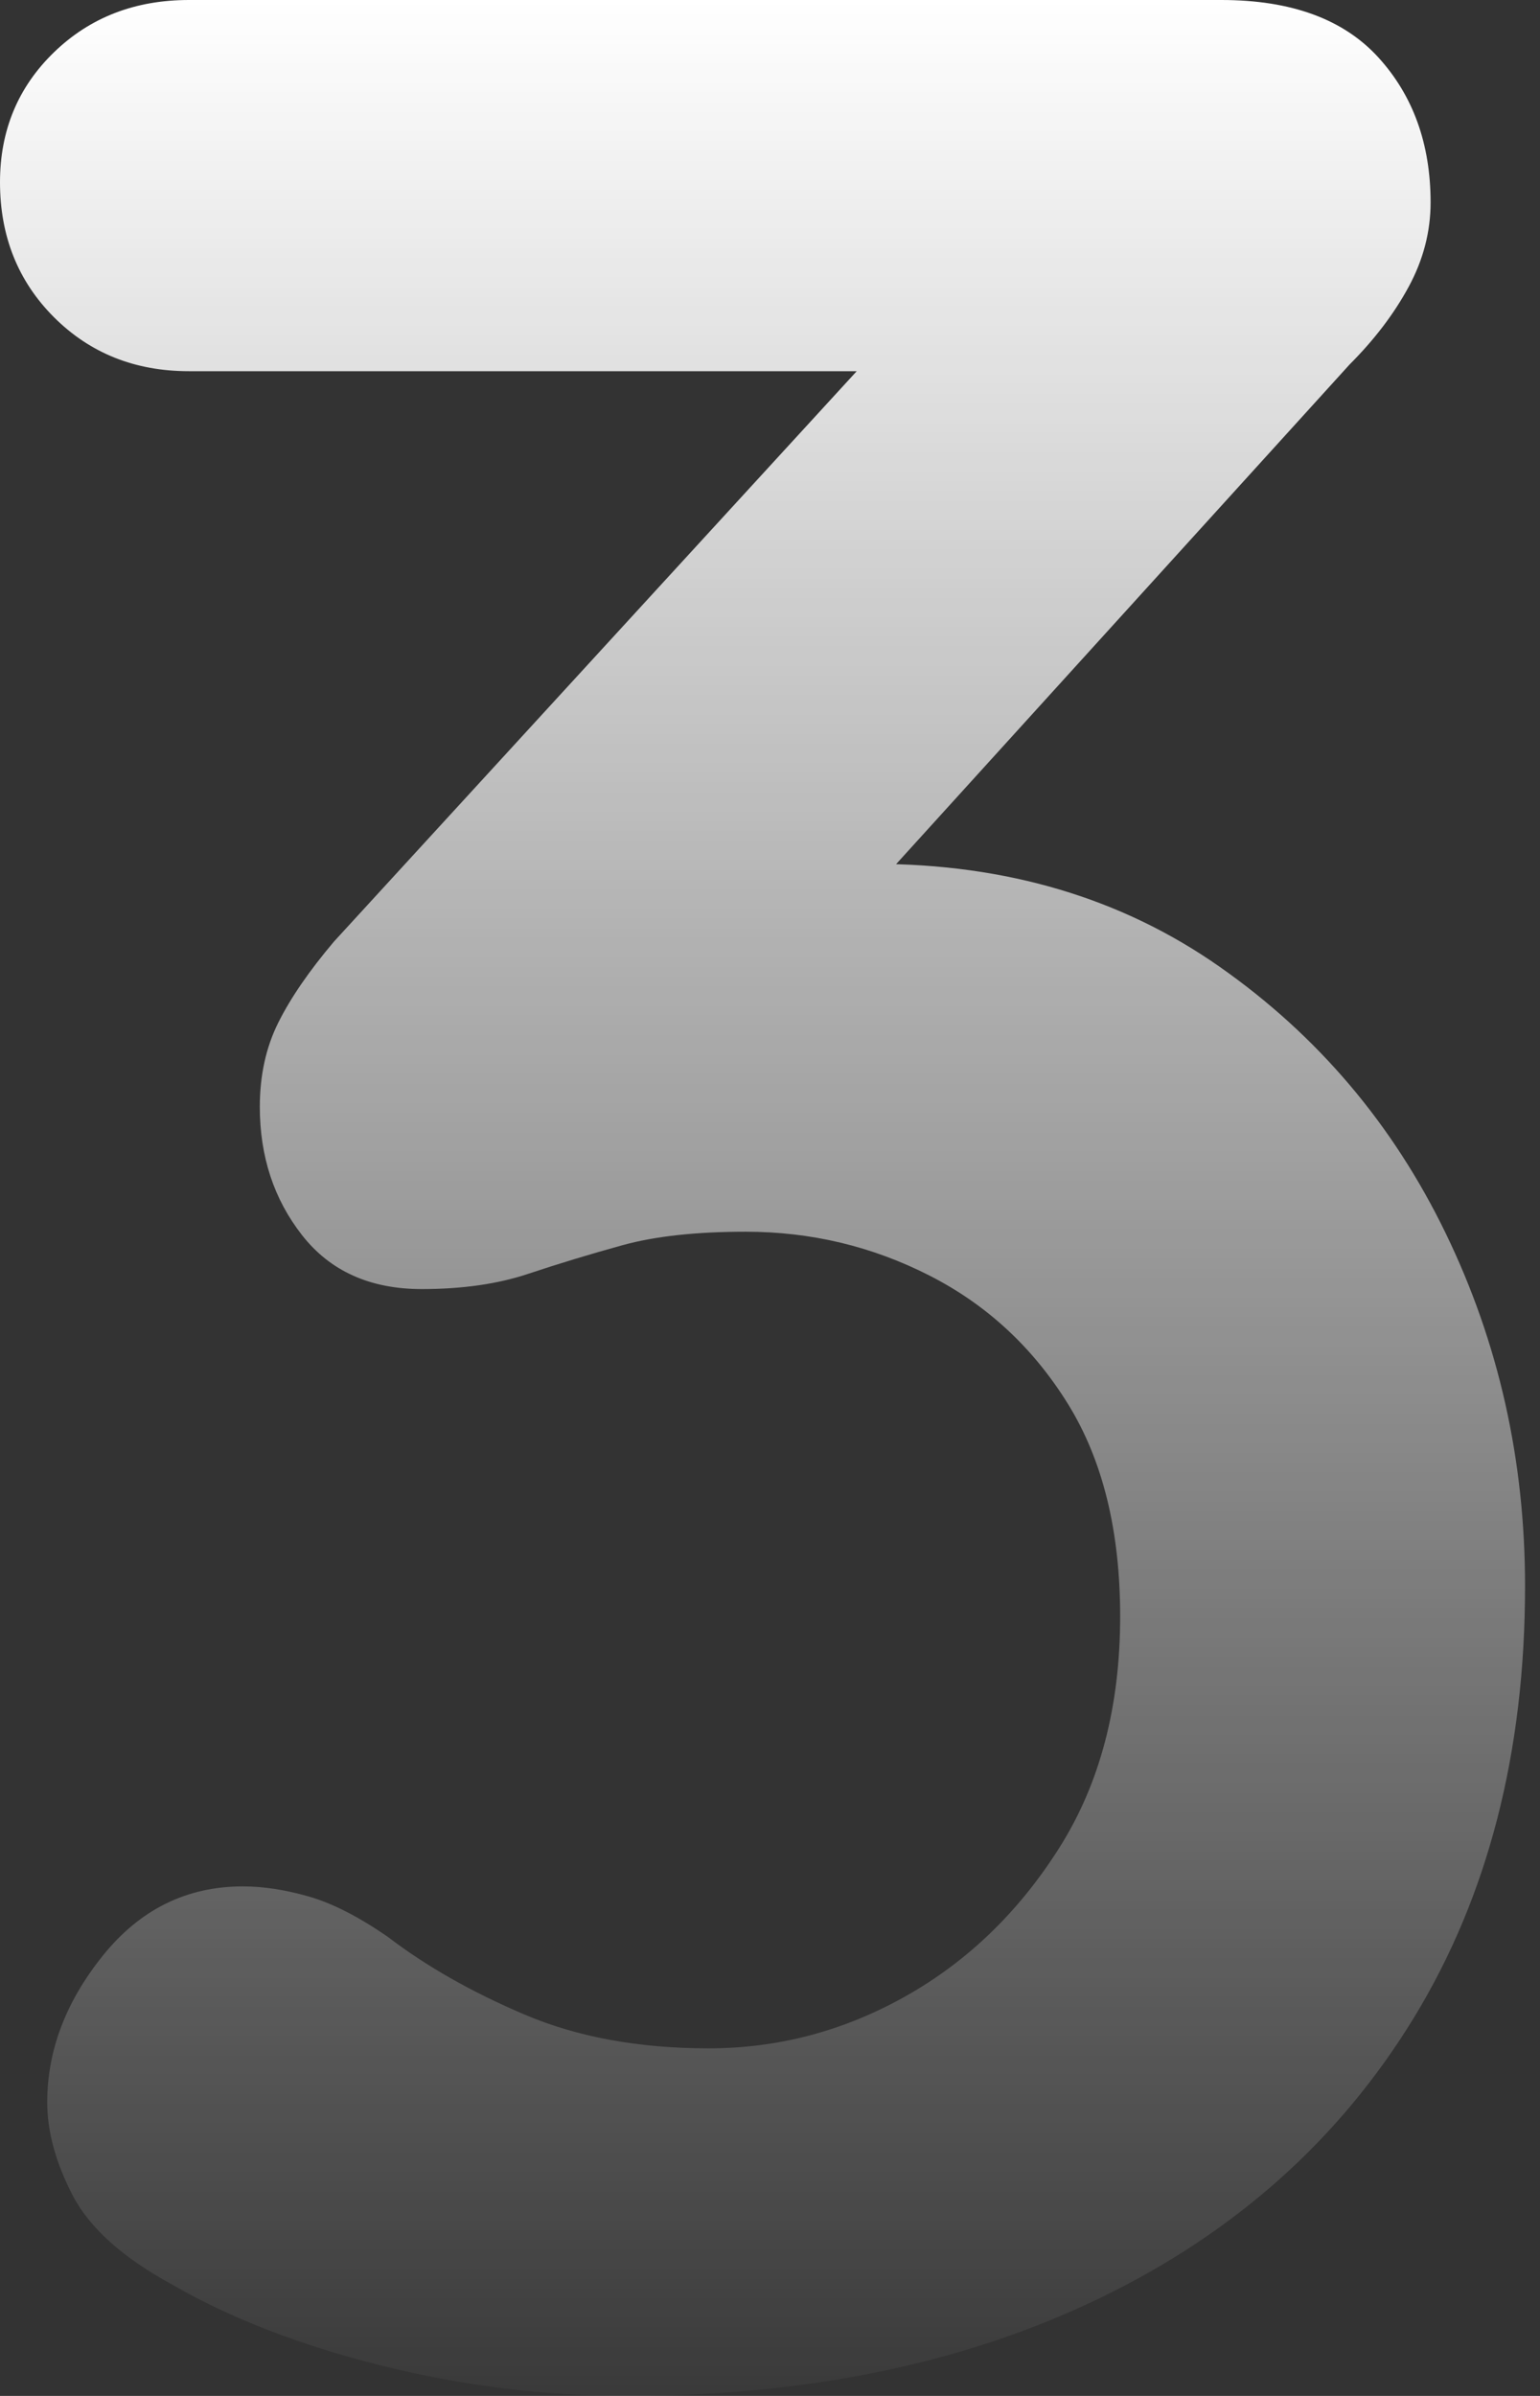 <svg width="45" height="70" viewBox="0 0 45 70" fill="none" xmlns="http://www.w3.org/2000/svg">
<rect x="0" y="0" width="45" height="70" fill="#333333" stroke="none"/>
<path d="M7.099 55.113C7.69 55.113 8.331 55.211 9.021 55.408C9.711 55.606 10.484 56 11.338 56.592C12.455 57.446 13.786 58.202 15.331 58.859C16.876 59.516 18.667 59.845 20.704 59.845C22.742 59.845 24.664 59.336 26.472 58.317C28.279 57.298 29.775 55.852 30.958 53.979C32.141 52.106 32.732 49.855 32.732 47.225C32.732 44.728 32.223 42.657 31.204 41.014C30.185 39.371 28.838 38.122 27.162 37.268C25.486 36.413 23.695 35.986 21.789 35.986C20.343 35.986 19.143 36.117 18.19 36.38C17.237 36.643 16.317 36.922 15.43 37.218C14.542 37.514 13.507 37.662 12.324 37.662C10.812 37.662 9.646 37.136 8.824 36.084C8.002 35.033 7.592 33.784 7.592 32.338C7.592 31.418 7.772 30.596 8.134 29.873C8.495 29.15 9.038 28.361 9.761 27.507L27.113 8.577L29.775 10.845H5.521C3.944 10.845 2.629 10.319 1.577 9.268C0.526 8.216 0 6.901 0 5.324C0 3.812 0.526 2.547 1.577 1.528C2.629 0.509 3.944 4.17885e-06 5.521 0H35.69C37.728 0 39.256 0.559 40.275 1.676C41.293 2.793 41.803 4.207 41.803 5.915C41.803 6.77 41.589 7.592 41.162 8.38C40.735 9.169 40.16 9.925 39.437 10.648L21.986 29.873L19.324 26.521C20.047 26.192 21.049 25.897 22.331 25.634C23.613 25.371 24.681 25.239 25.535 25.239C29.413 25.239 32.782 26.242 35.641 28.247C38.5 30.251 40.702 32.847 42.246 36.035C43.791 39.223 44.563 42.657 44.563 46.338C44.563 51.202 43.479 55.408 41.31 58.958C39.141 62.507 36.084 65.235 32.141 67.141C28.197 69.047 23.596 70 18.338 70C15.906 70 13.507 69.704 11.141 69.113C8.775 68.521 6.737 67.732 5.028 66.746C3.582 65.958 2.613 65.087 2.12 64.134C1.627 63.181 1.38 62.277 1.38 61.422C1.38 59.911 1.923 58.481 3.007 57.134C4.092 55.786 5.455 55.113 7.099 55.113Z" fill="url(#paint0_linear_2577_11151)"/>
<defs>
<linearGradient id="paint0_linear_2577_11151" x1="-0.765" y1="-1.995e-05" x2="-0.765" y2="72.403" gradientUnits="userSpaceOnUse">
<stop stop-color="white"/>
<stop offset="1" stop-color="white" stop-opacity="0"/>
</linearGradient>
</defs>
</svg>
